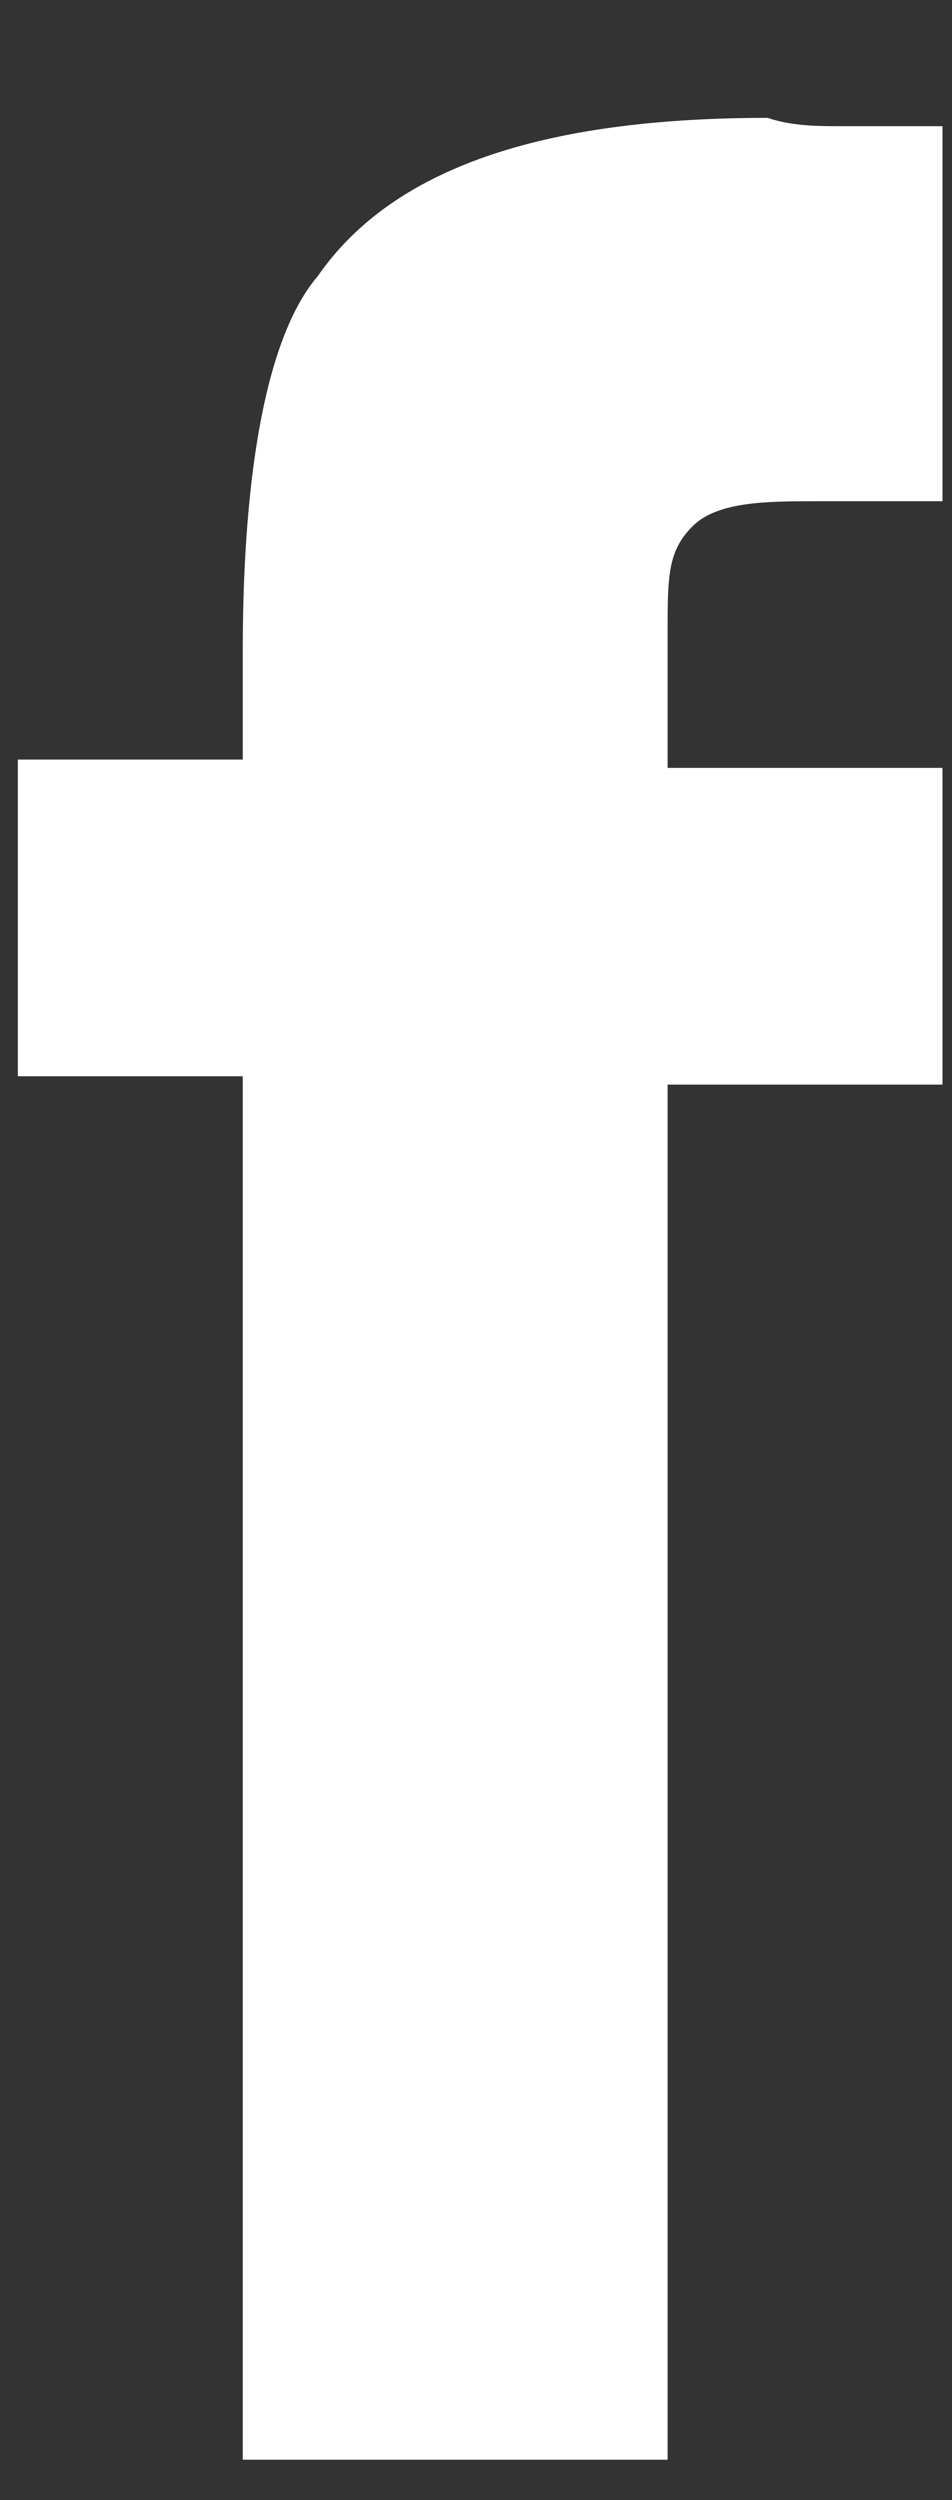 <svg width="8" height="21" viewBox="0 0 8 21" fill="none" xmlns="http://www.w3.org/2000/svg">
<rect x="0" y="0" width="8" height="21" fill="#333333" stroke="none"/>
<path d="M7.08 1.06C7.29 1.06 7.5 1.06 7.92 1.06V4.21C7.71 4.21 7.29 4.21 6.87 4.21C6.45 4.21 6.03 4.21 5.82 4.42C5.61 4.63 5.61 4.84 5.61 5.33C5.61 5.75 5.61 6.03 5.61 6.45H7.92V9.11H5.61V20.66H2.04V9.04H0.15V6.38H2.04V5.47C2.04 3.93 2.25 2.81 2.67 2.32C3.3 1.41 4.56 0.99 6.45 0.99C6.66 1.06 6.87 1.06 7.08 1.06Z" fill="white"/>
</svg>
